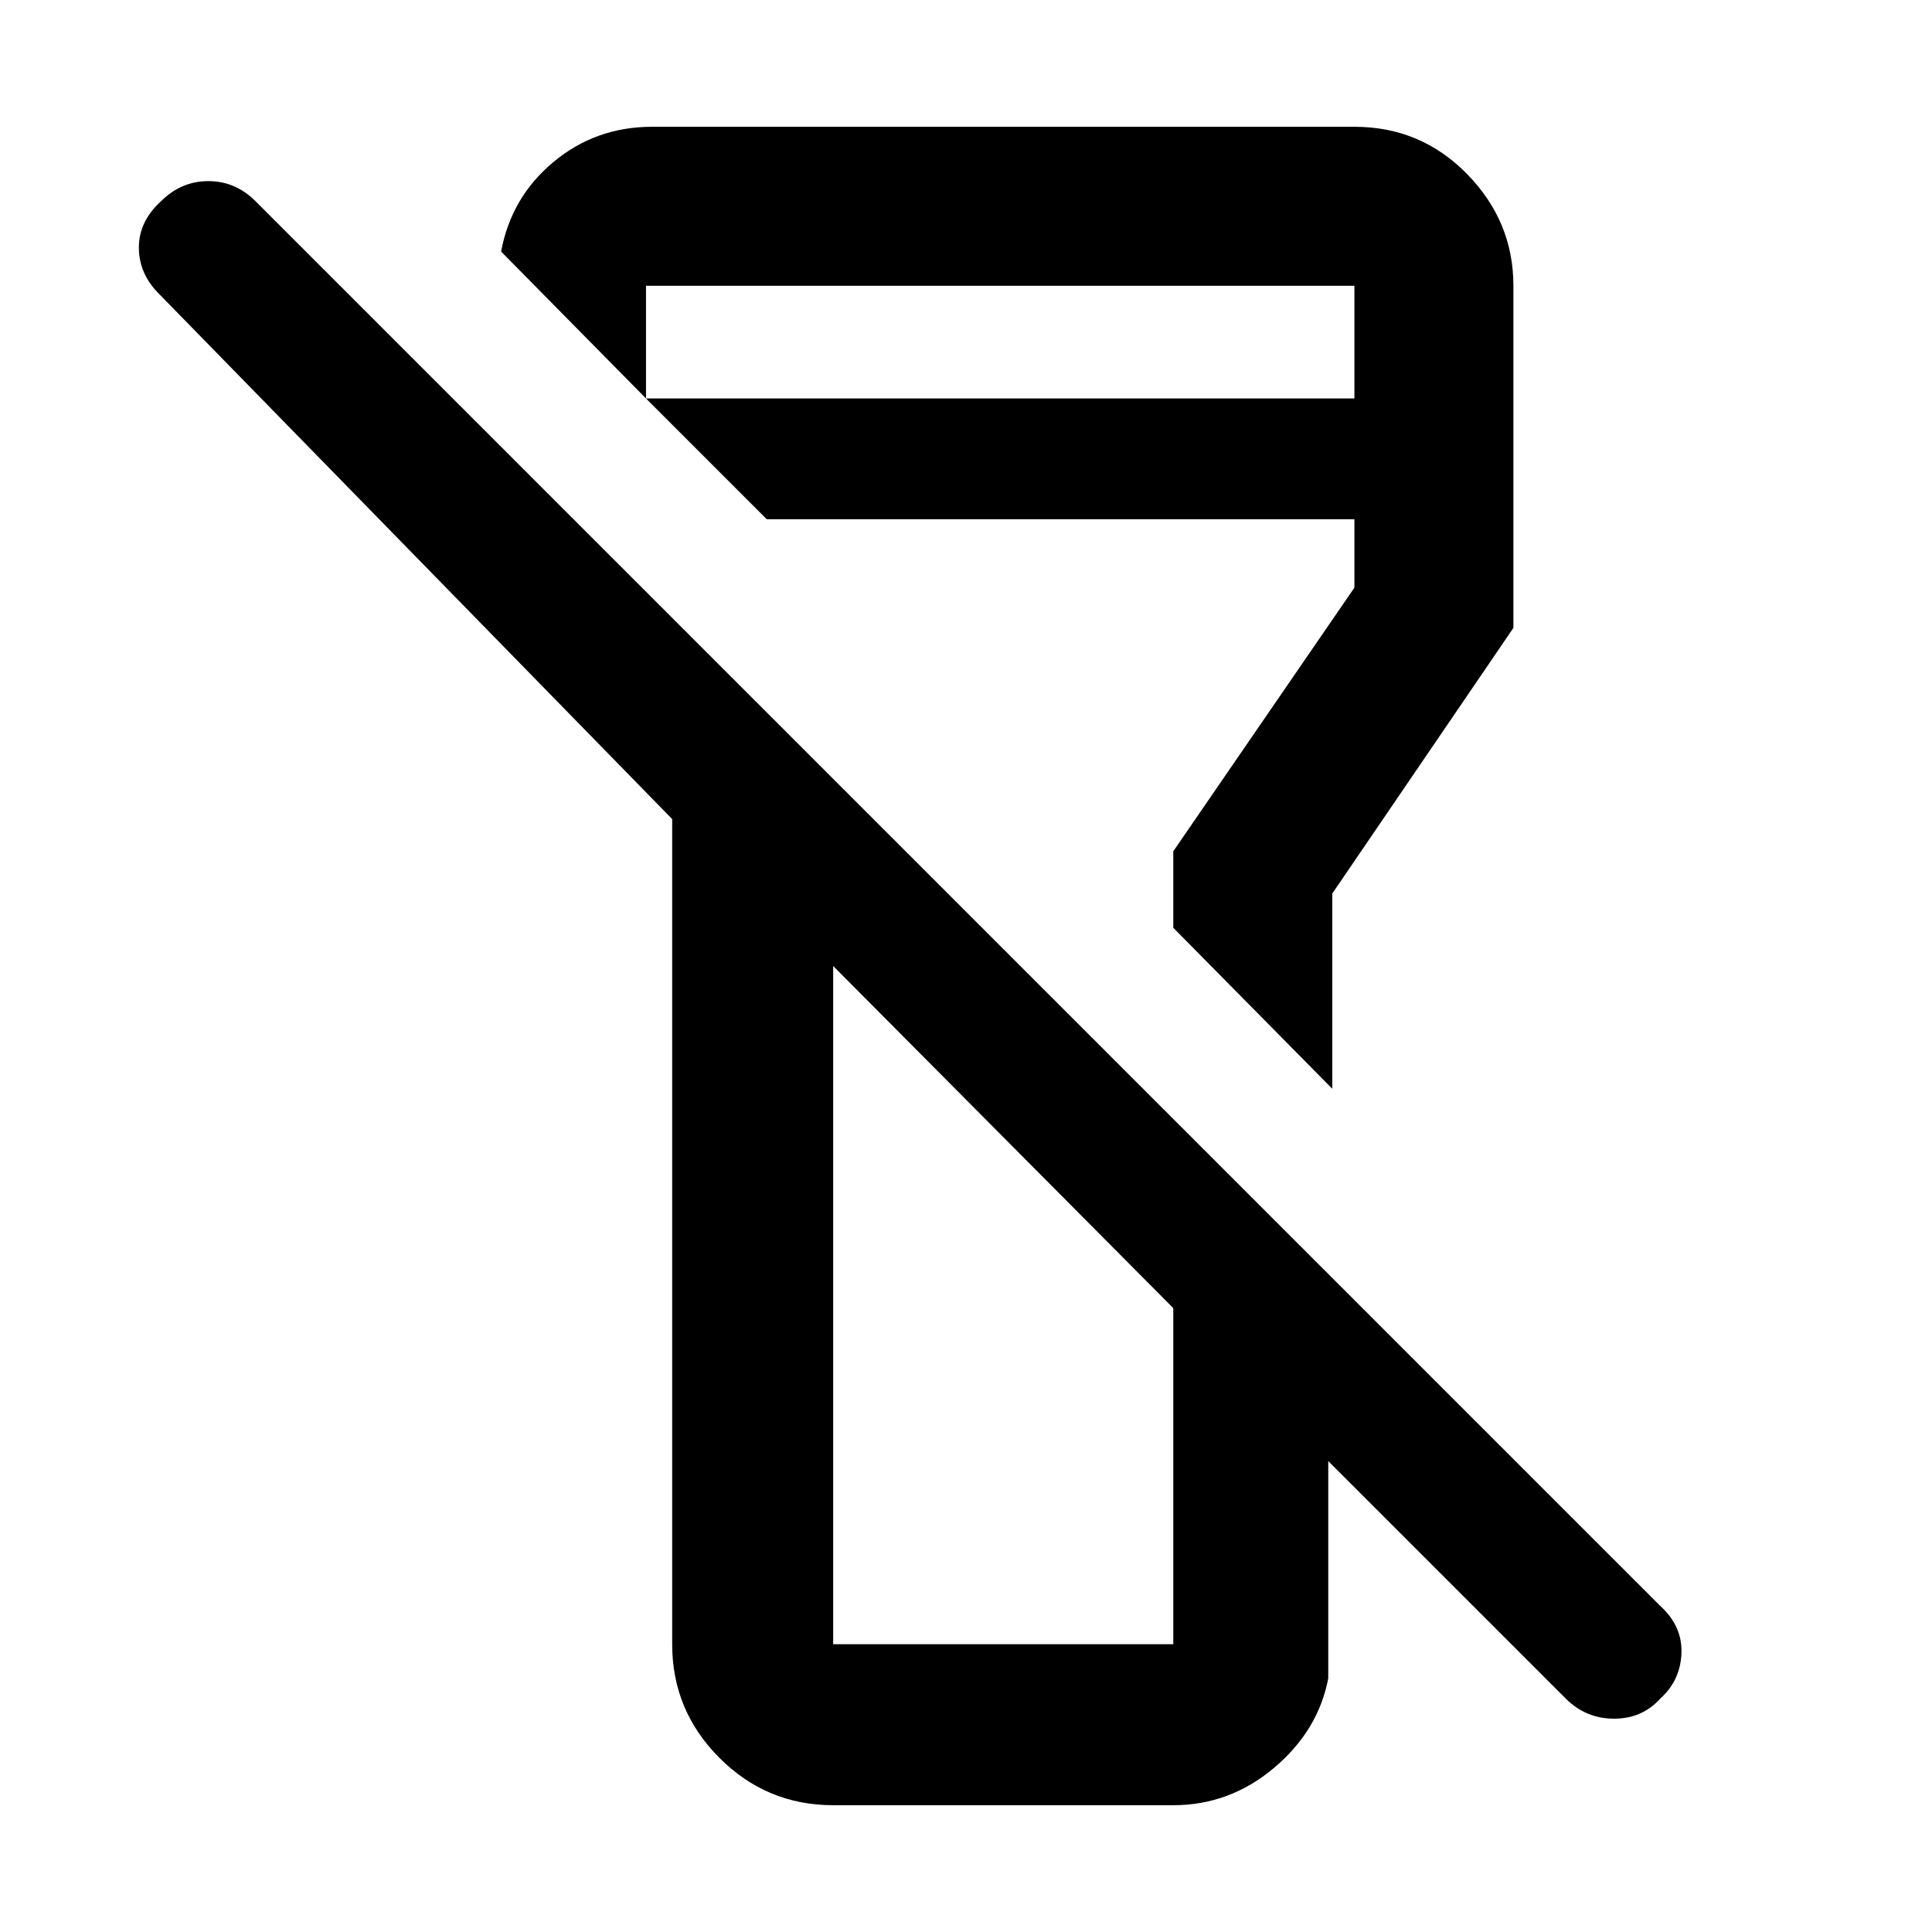 <svg xmlns="http://www.w3.org/2000/svg" width="48" height="48" viewBox="0 0 48 48"><path d="M41.25 42.2q-.45.5-1.15.5t-1.2-.5L33 36.3v5.4q-.25 1.3-1.35 2.225t-2.5.925H20.7q-1.65 0-2.825-1.175Q16.7 42.5 16.7 40.85v-20.5L3.95 7.3q-.5-.5-.5-1.15Q3.45 5.5 4 5q.5-.5 1.175-.5T6.35 5l34.9 34.9q.55.5.525 1.175-.025.675-.525 1.125ZM20.7 24v16.85h8.45V32.5Zm12.4 3.05-3.95-4v-1.9l4.5-6.55v-1.7h-14.6l-3-3h17.6V7.1h-17.6v2.8l-3.6-3.65q.25-1.35 1.3-2.225t2.45-.875h17.45q1.65 0 2.8 1.175T37.6 7.1v8.5l-4.5 6.6Zm-8.15 1.2Zm0-9.45Z"/></svg>